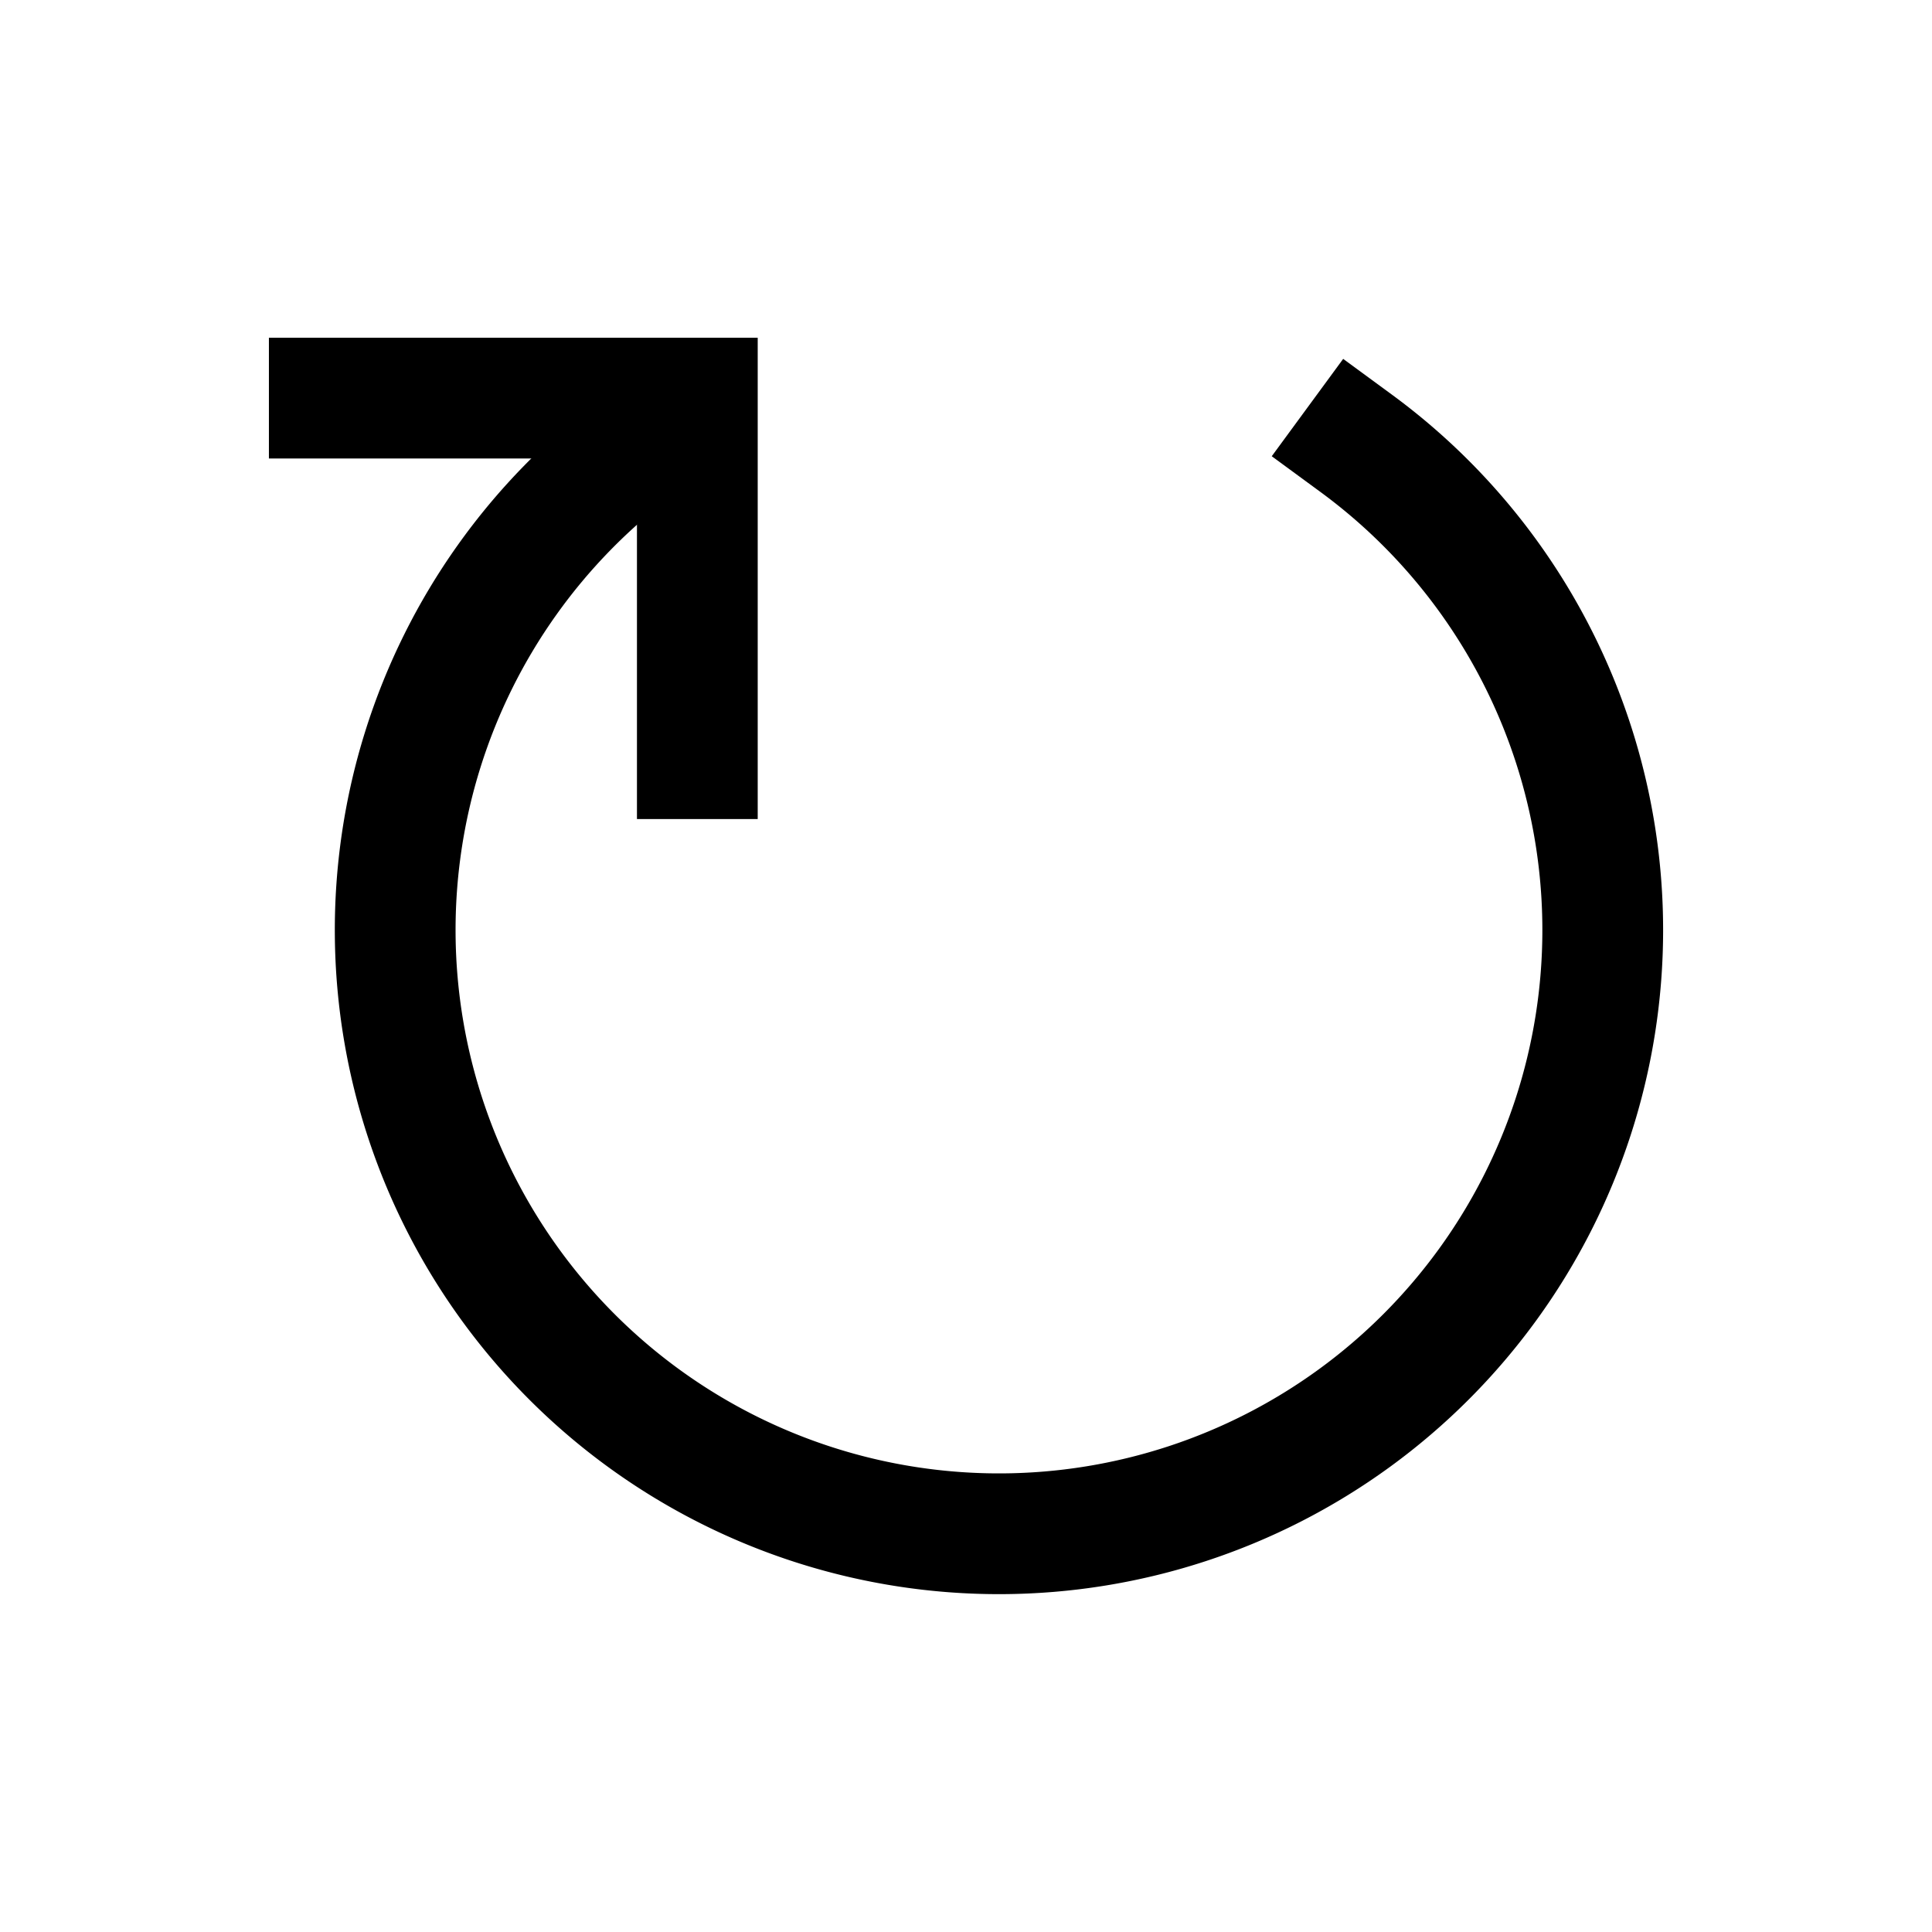 <?xml version="1.0" encoding="UTF-8" standalone="no"?>
<svg
   xmlns:dc="http://purl.org/dc/elements/1.1/"
   xmlns:cc="http://creativecommons.org/ns#"
   xmlns:rdf="http://www.w3.org/1999/02/22-rdf-syntax-ns#"
   xmlns:svg="http://www.w3.org/2000/svg"
   xmlns="http://www.w3.org/2000/svg"
   xmlns:sodipodi="http://sodipodi.sourceforge.net/DTD/sodipodi-0.dtd"
   xmlns:inkscape="http://www.inkscape.org/namespaces/inkscape"
   width="16"
   height="16"
   viewBox="0 0 16 16"
   version="1.1"
   id="svg8"
   sodipodi:docname="rotate-cw.svg"
   inkscape:version="1.0.1 (3bc2e813f5, 2020-09-07)">
  <defs
     id="defs882">
    <marker
       style="overflow:visible"
       id="Arrow2Lstart"
       refX="0.0"
       refY="0.0"
       orient="auto"
       inkscape:stockid="Arrow2Lstart"
       inkscape:isstock="true">
      <path
         transform="scale(1.1) translate(1,0)"
         d="M 8.719,4.034 L -2.207,0.016 L 8.719,-4.002 C 6.973,-1.63 6.983,1.616 8.719,4.034 z "
         style="fill-rule:evenodd;stroke-width:0.625;stroke-linejoin:round;stroke:#000000;stroke-opacity:1;fill:#000000;fill-opacity:1"
         id="path1469" />
    </marker>
  </defs>
  <sodipodi:namedview
     pagecolor="#ffffff"
     bordercolor="#666666"
     borderopacity="1"
     objecttolerance="10"
     gridtolerance="10"
     guidetolerance="10"
     inkscape:pageopacity="0"
     inkscape:pageshadow="2"
     inkscape:window-width="1920"
     inkscape:window-height="1017"
     id="namedview880"
     showgrid="false"
     inkscape:zoom="16"
     inkscape:cx="20.077824"
     inkscape:cy="23.313664"
     inkscape:window-x="-8"
     inkscape:window-y="-8"
     inkscape:window-maximized="1"
     inkscape:current-layer="svg8" />
  <g
     id="g1732"
     transform="translate(0.273,-0.298)">
    <path
       id="path1449"
       style="fill:none;stroke:#000000;stroke-width:1;stroke-linecap:square;stroke-linejoin:round;paint-order:fill markers stroke"
       d="M 10.958,3.969 A 5,5 0 0 1 12.755,9.547 5,5 0 0 1 8.019,13 5,5 0 0 1 3.257,9.583 5,5 0 0 1 5.012,3.991" />
    <path
       style="fill:none;stroke:#000000;stroke-width:1px;stroke-linecap:butt;stroke-linejoin:miter;stroke-opacity:1"
       d="M 1.954,3.595 H 5.502 V 7.081"
       id="path1728"
       sodipodi:nodetypes="ccc" />
  </g>
</svg>
